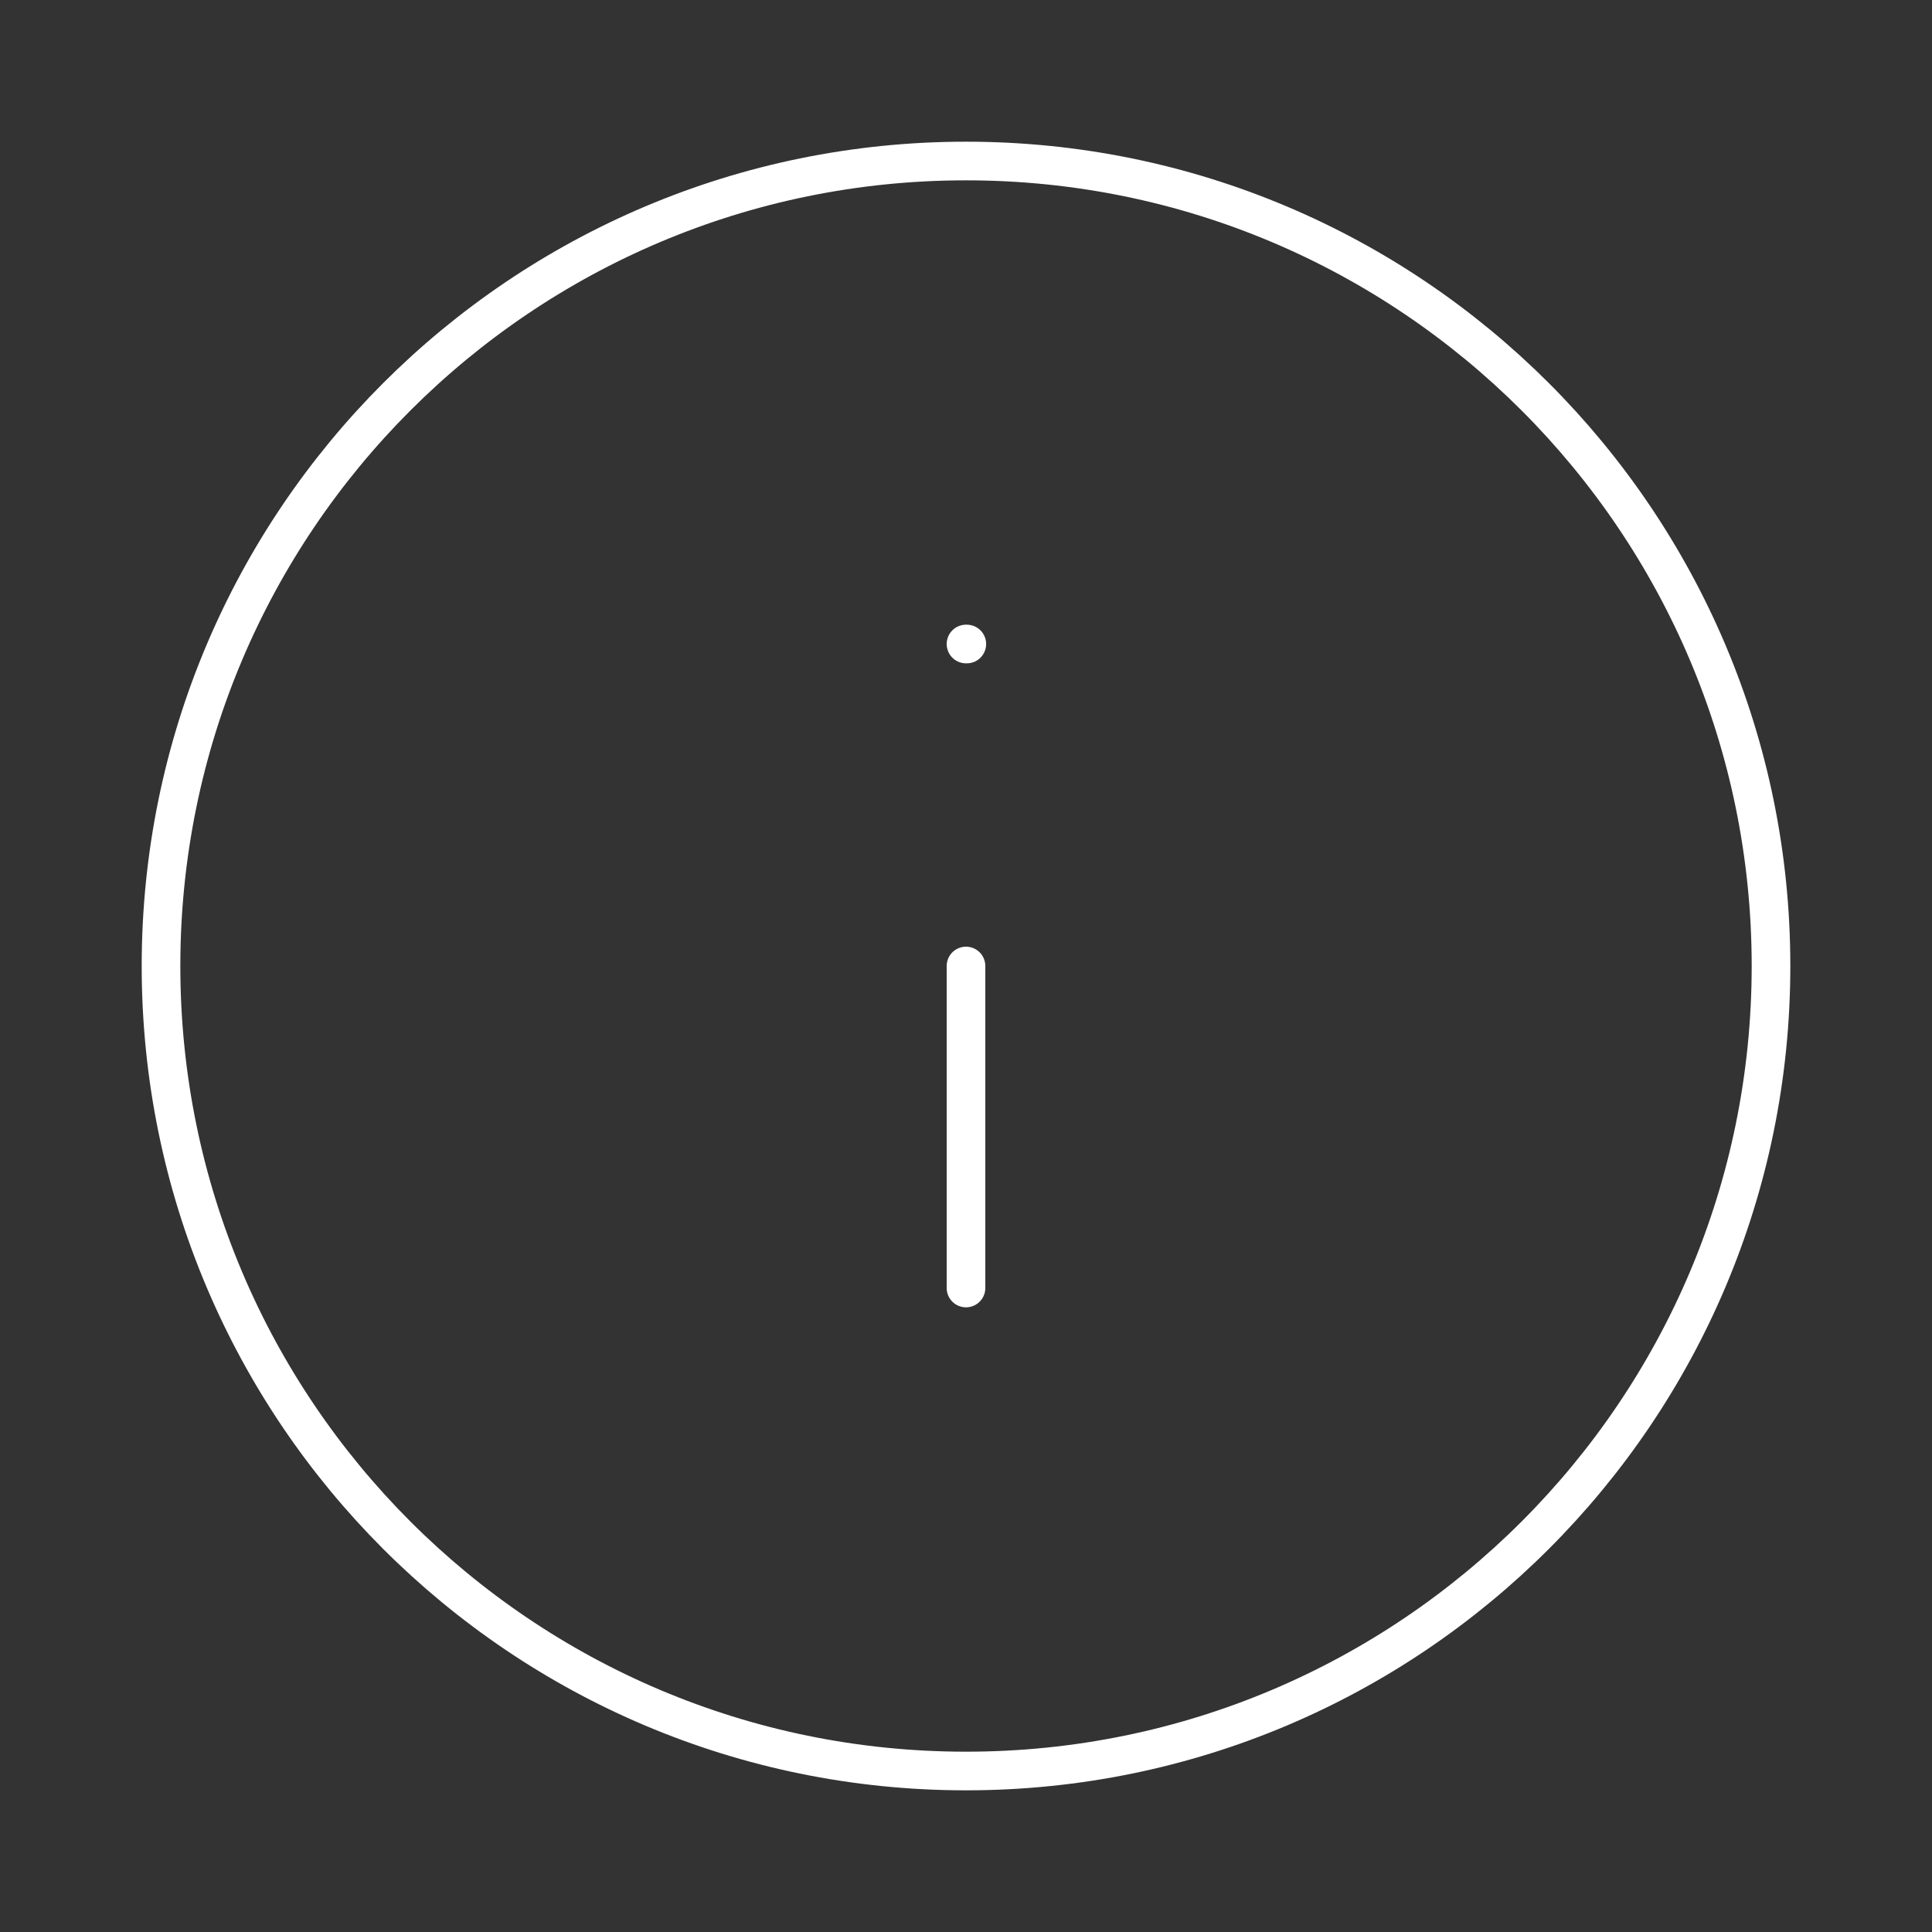<svg width="100" height="100" viewBox="0 0 100 100" fill="none" xmlns="http://www.w3.org/2000/svg">
<rect x="0" y="0" width="100" height="100" fill="#333333" stroke="none"/>
<g id="info 1">
<path id="Vector" d="M50 91.667C73.012 91.667 91.667 73.012 91.667 50C91.667 26.988 73.012 8.334 50 8.334C26.988 8.334 8.334 26.988 8.334 50C8.334 73.012 26.988 91.667 50 91.667Z" stroke="white" stroke-width="2" stroke-linecap="round" stroke-linejoin="round"/>
<path id="Vector_2" d="M50 66.667V50" stroke="white" stroke-width="2" stroke-linecap="round" stroke-linejoin="round"/>
<path id="Vector_3" d="M50 33.334H50.042" stroke="white" stroke-width="2" stroke-linecap="round" stroke-linejoin="round"/>
</g>
</svg>
